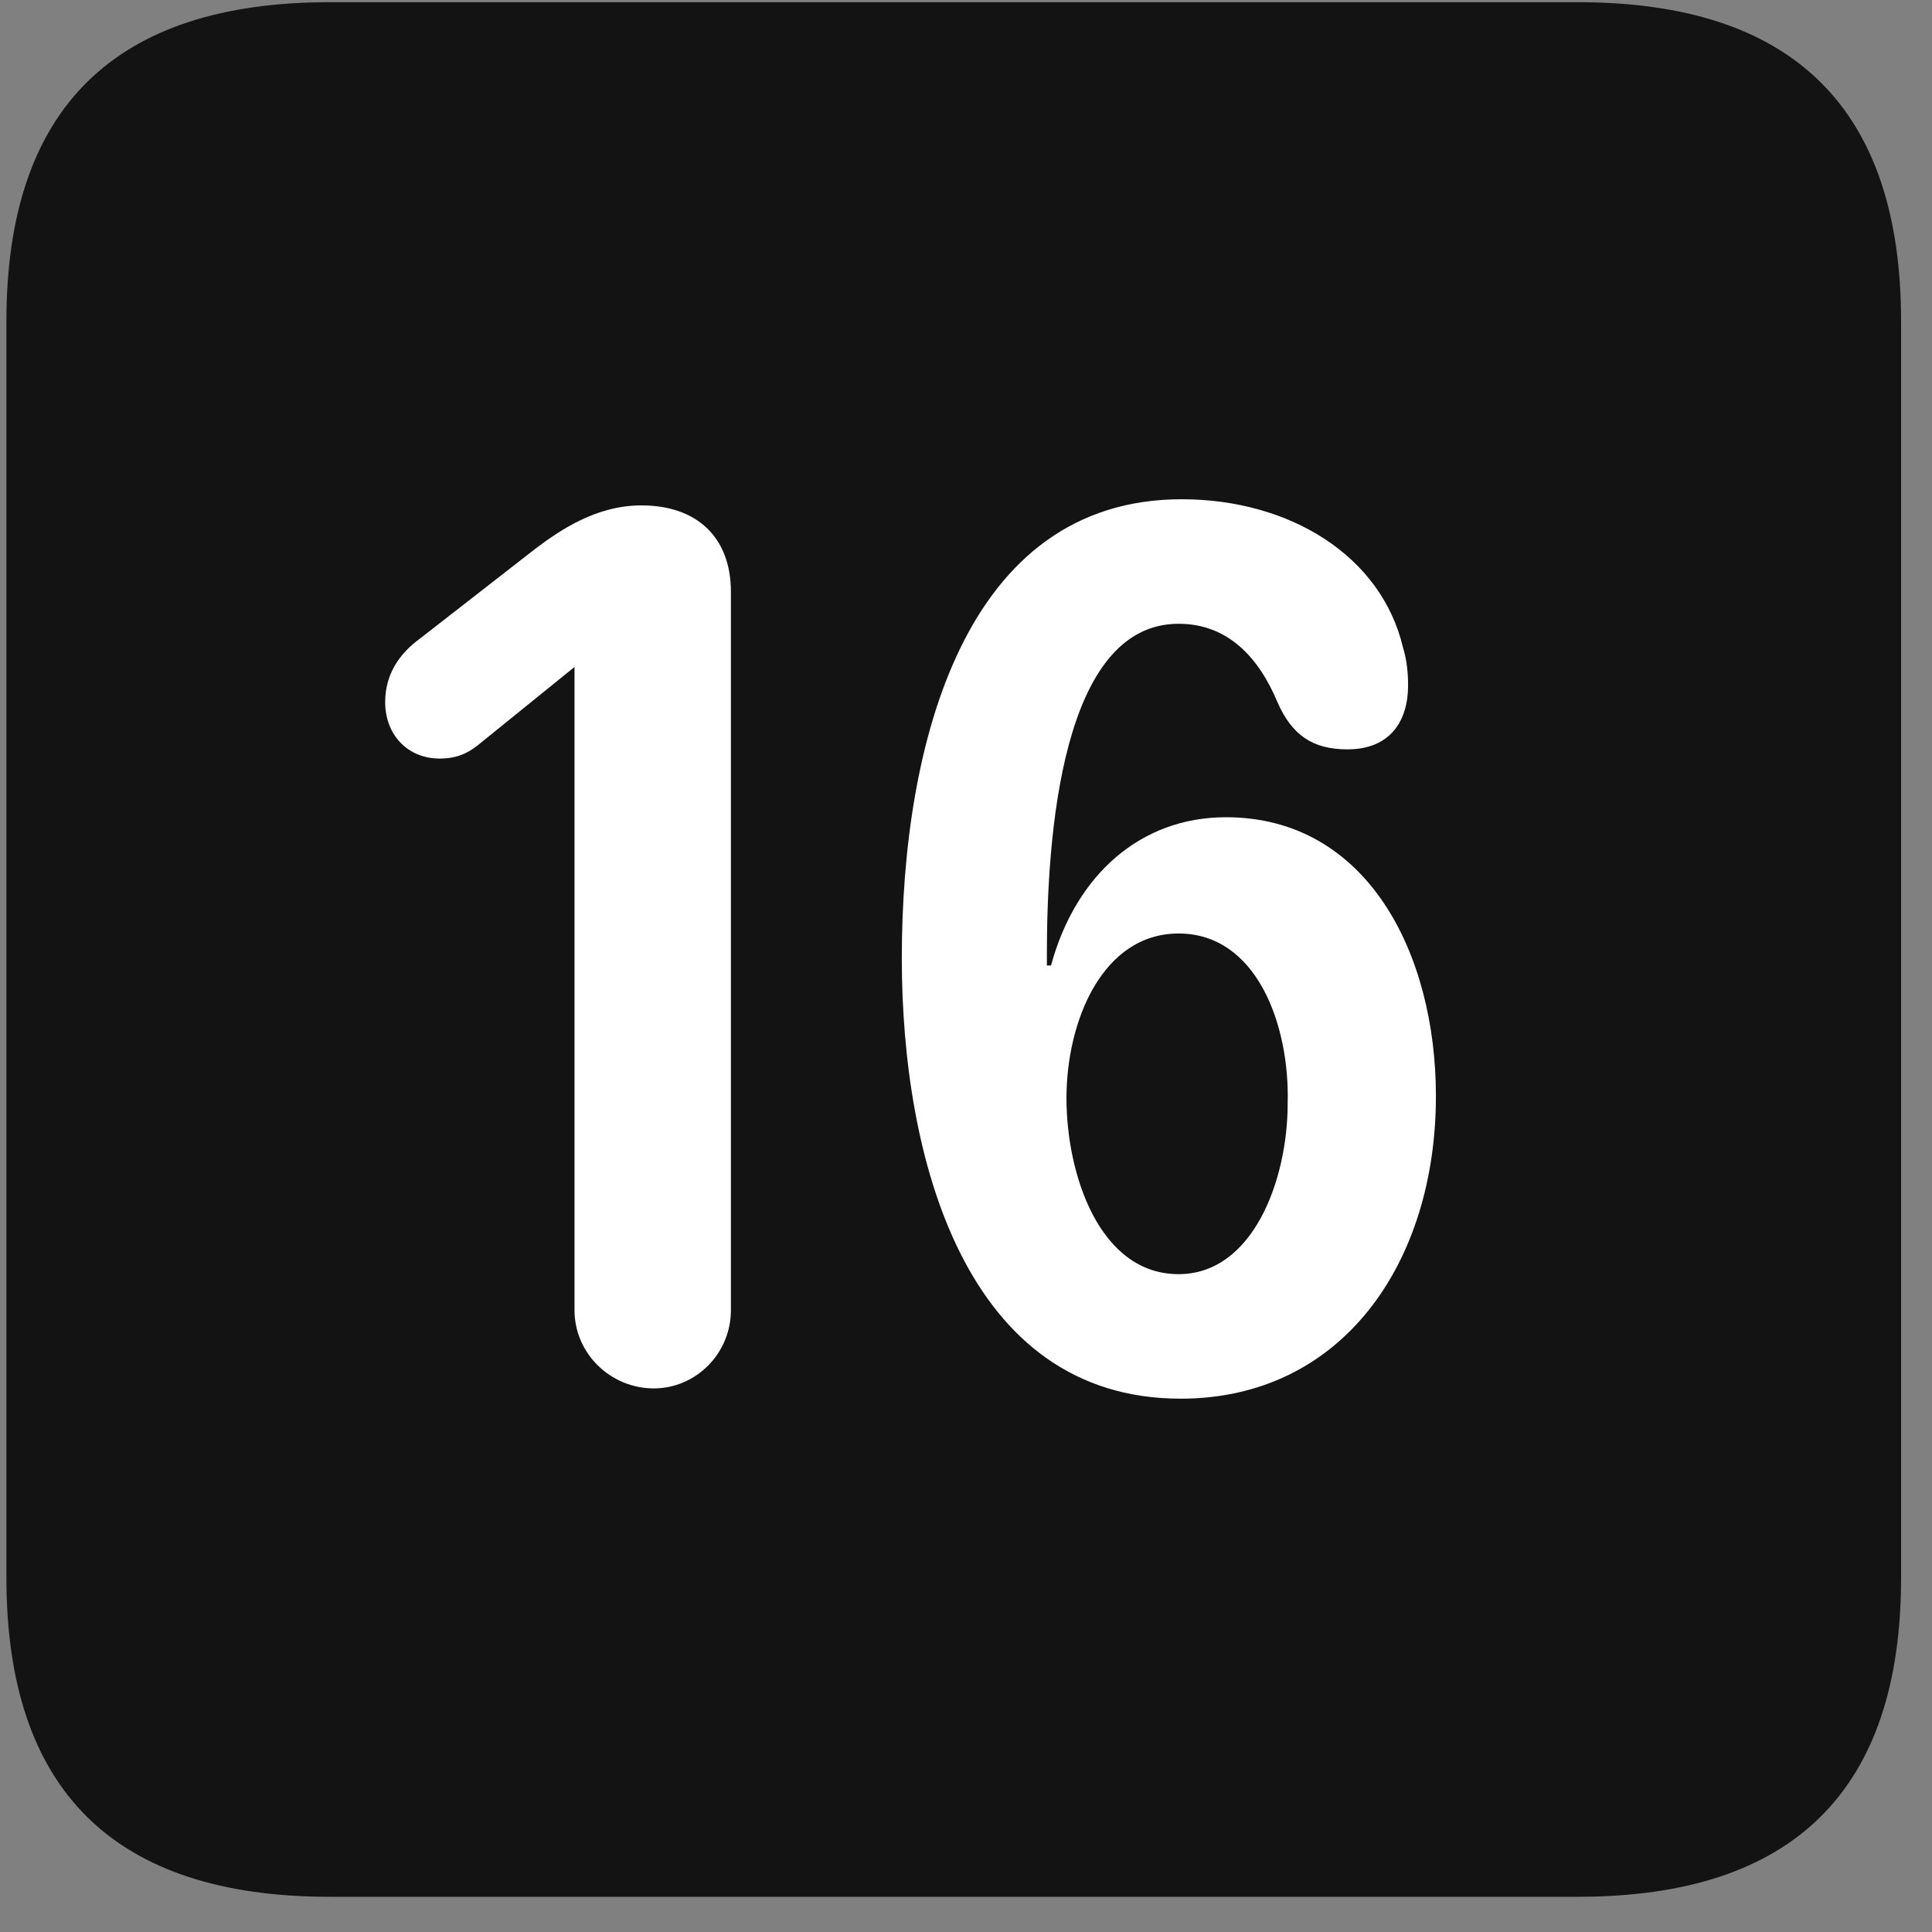 <svg width="22" height="22" viewBox="0 0 22 22" fill="none" xmlns="http://www.w3.org/2000/svg">
<rect x="0" y="0" width="22" height="22" fill="#808080" stroke="none"/>
<g clip-path="url(#clip0_2207_26901)">
<path d="M3.753 21.599H17.968C20.429 21.599 21.648 20.38 21.648 17.966V3.658C21.648 1.244 20.429 0.025 17.968 0.025H3.753C1.304 0.025 0.073 1.232 0.073 3.658V17.966C0.073 20.392 1.304 21.599 3.753 21.599Z" fill="black" fill-opacity="0.85"/>
<path d="M7.445 15.81C6.952 15.81 6.542 15.412 6.542 14.919V7.595L5.441 8.486C5.323 8.58 5.195 8.638 5.007 8.638C4.644 8.638 4.386 8.369 4.386 7.994C4.386 7.677 4.55 7.443 4.773 7.279L6.097 6.248C6.378 6.037 6.788 5.755 7.304 5.755C7.937 5.755 8.323 6.119 8.323 6.74V14.919C8.323 15.412 7.925 15.81 7.445 15.81ZM13.445 15.927C10.995 15.927 10.269 13.197 10.269 10.912C10.269 8.462 10.984 5.685 13.456 5.685C14.687 5.685 15.73 6.33 15.976 7.373C16.023 7.525 16.034 7.677 16.034 7.806C16.034 8.205 15.835 8.533 15.343 8.533C14.945 8.533 14.71 8.369 14.546 7.994C14.335 7.49 13.984 7.103 13.421 7.103C12.085 7.103 11.921 9.529 11.921 10.865C11.921 10.9 11.921 10.947 11.921 10.994H11.968C12.249 9.962 12.988 9.306 13.96 9.306C15.566 9.306 16.351 10.853 16.351 12.482C16.351 14.38 15.284 15.927 13.445 15.927ZM13.421 14.509C14.265 14.509 14.663 13.443 14.663 12.564C14.687 11.673 14.312 10.63 13.421 10.63C12.554 10.63 12.144 11.627 12.144 12.505C12.144 13.373 12.519 14.509 13.421 14.509Z" fill="white"/>
</g>
<defs>
<clipPath id="clip0_2207_26901">
<rect width="21.574" height="21.598" fill="white" transform="translate(0.073 0.001)"/>
</clipPath>
</defs>
</svg>
